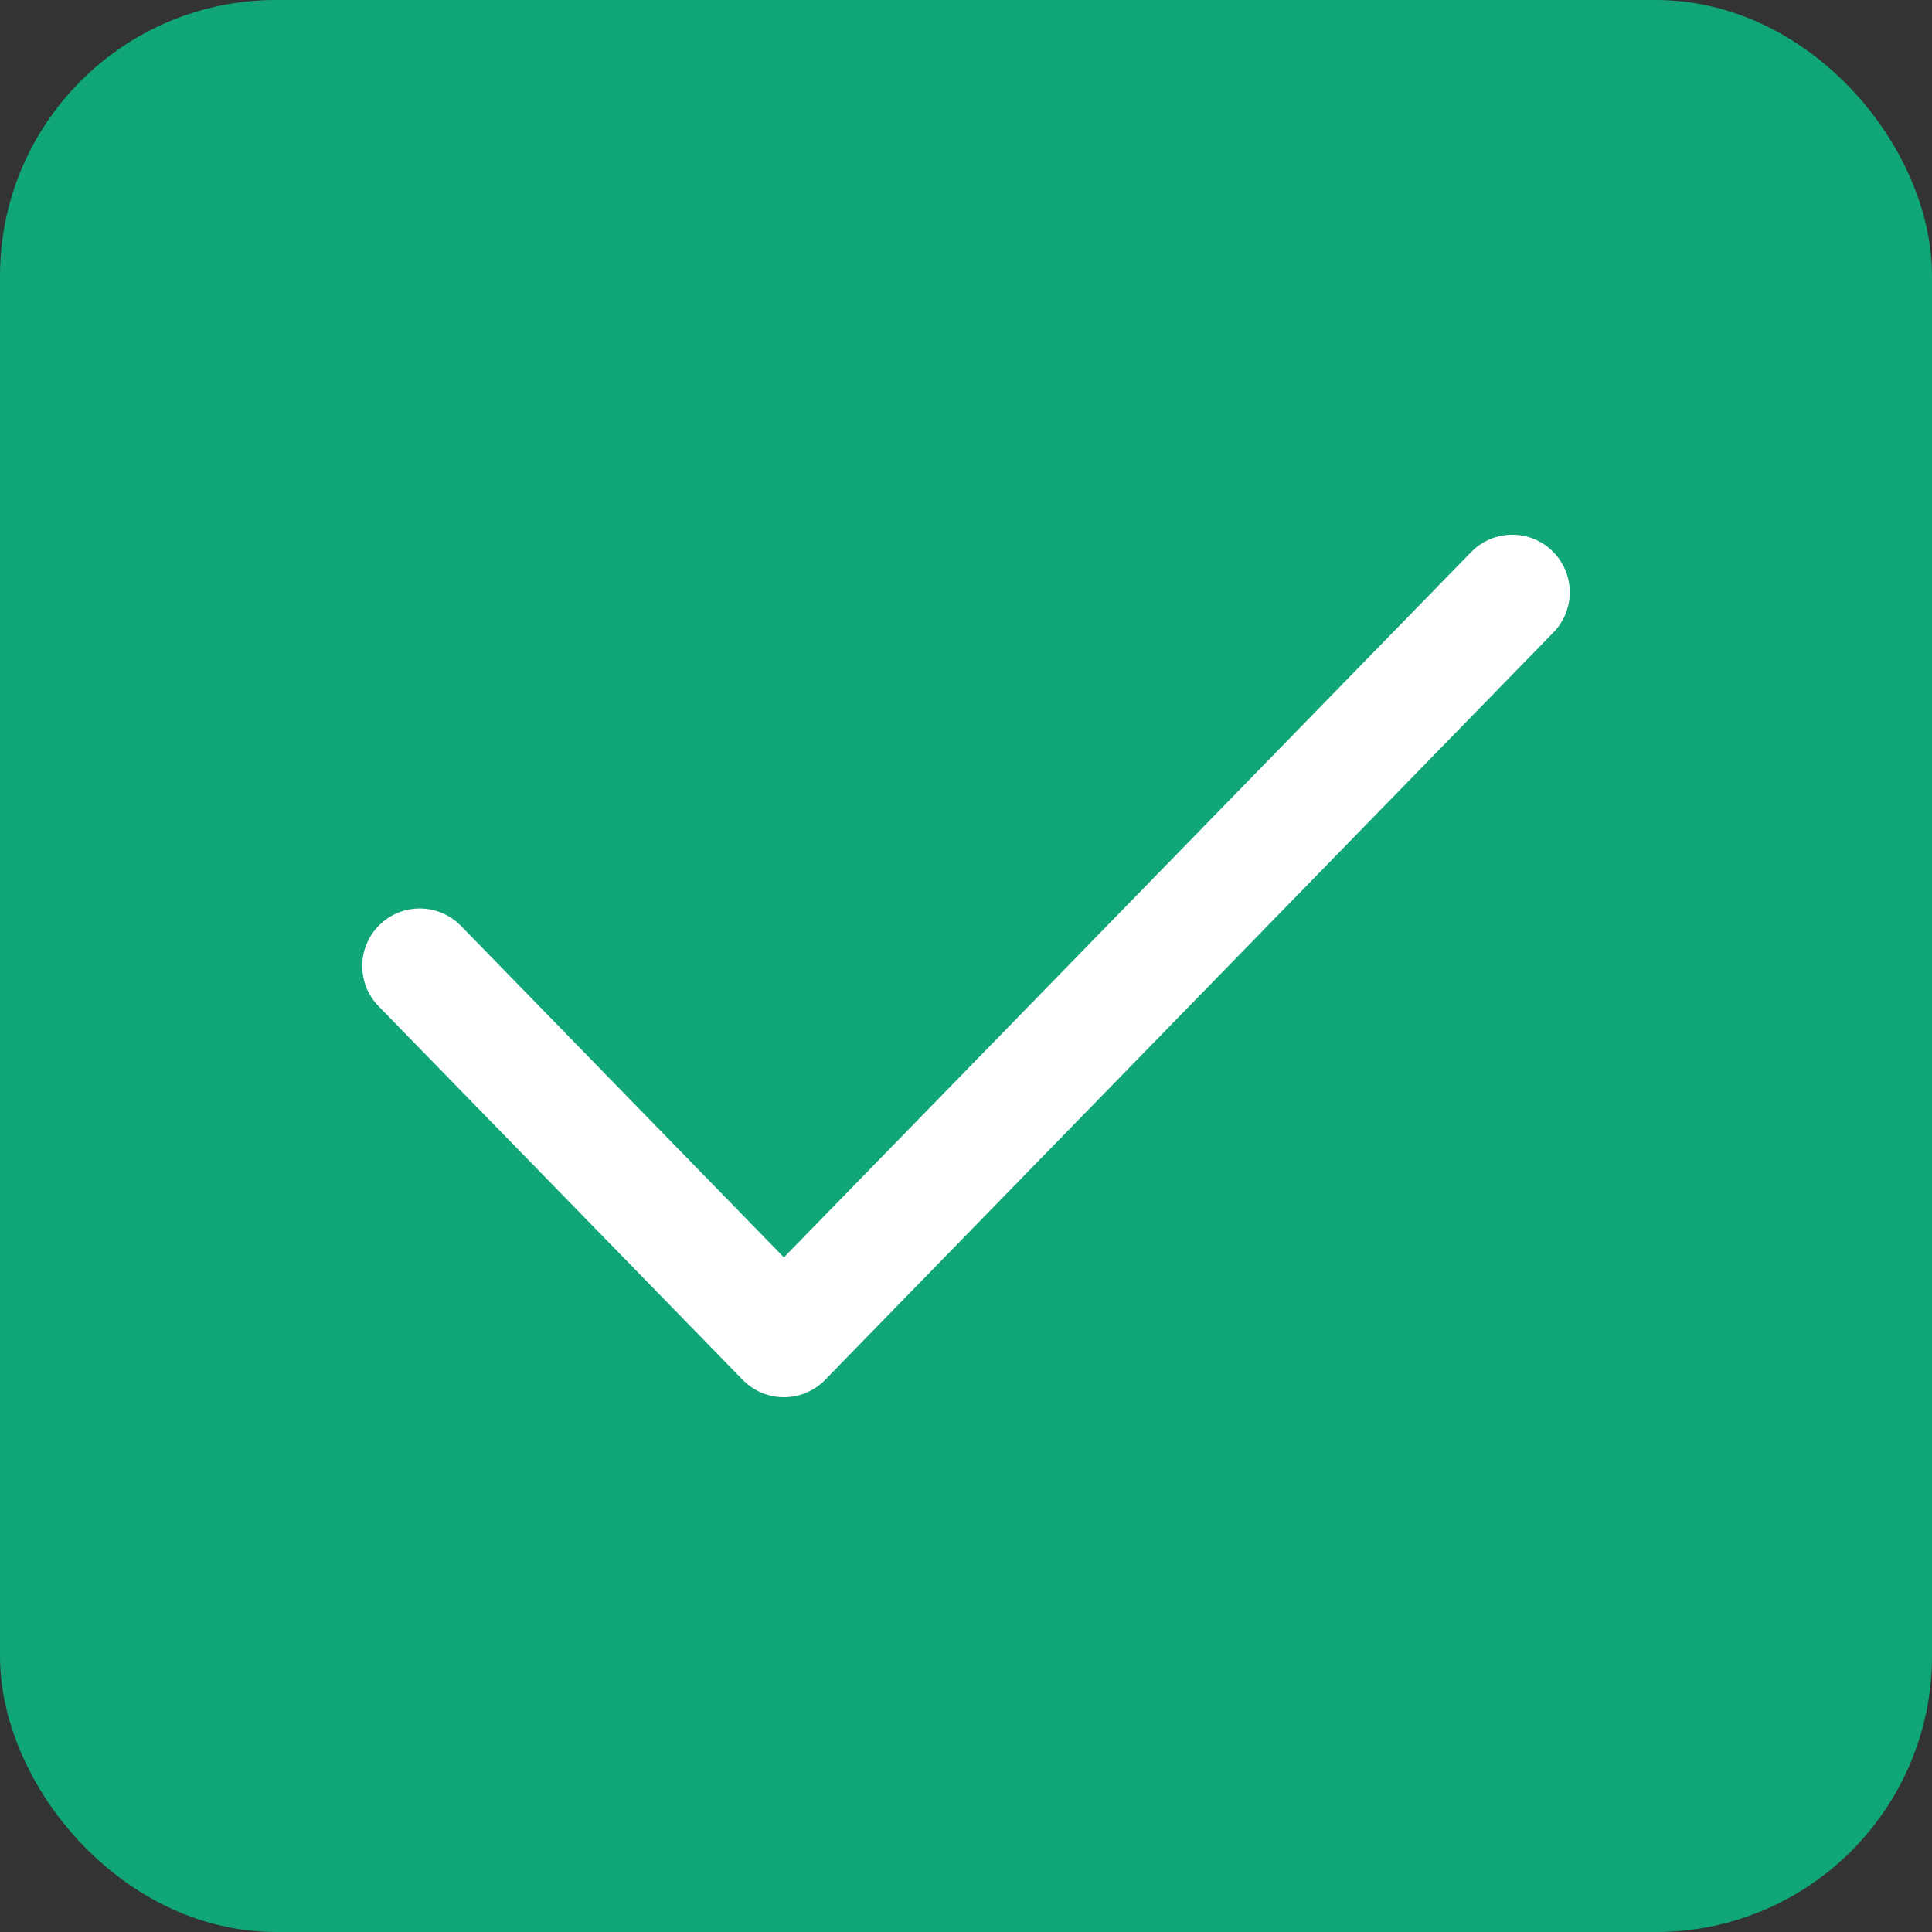 <svg width="28" height="28" viewBox="0 0 28 28" fill="none" xmlns="http://www.w3.org/2000/svg">
<rect x="0" y="0" width="28" height="28" fill="#333333" stroke="none"/>
<rect x="1" y="1" width="26" height="26" rx="3" fill="#10A677"/>
<path fill-rule="evenodd" clip-rule="evenodd" d="M22.498 7.986C22.828 8.308 22.835 8.835 22.514 9.165L11.958 19.998C11.801 20.159 11.586 20.25 11.361 20.25C11.136 20.25 10.921 20.159 10.764 19.998L5.486 14.582C5.165 14.252 5.172 13.724 5.502 13.403C5.831 13.082 6.359 13.089 6.68 13.418L11.361 18.223L21.32 8.002C21.641 7.672 22.169 7.665 22.498 7.986Z" fill="white"/>
<rect x="1" y="1" width="26" height="26" rx="3" stroke="#10A677" stroke-width="2"/>
</svg>
